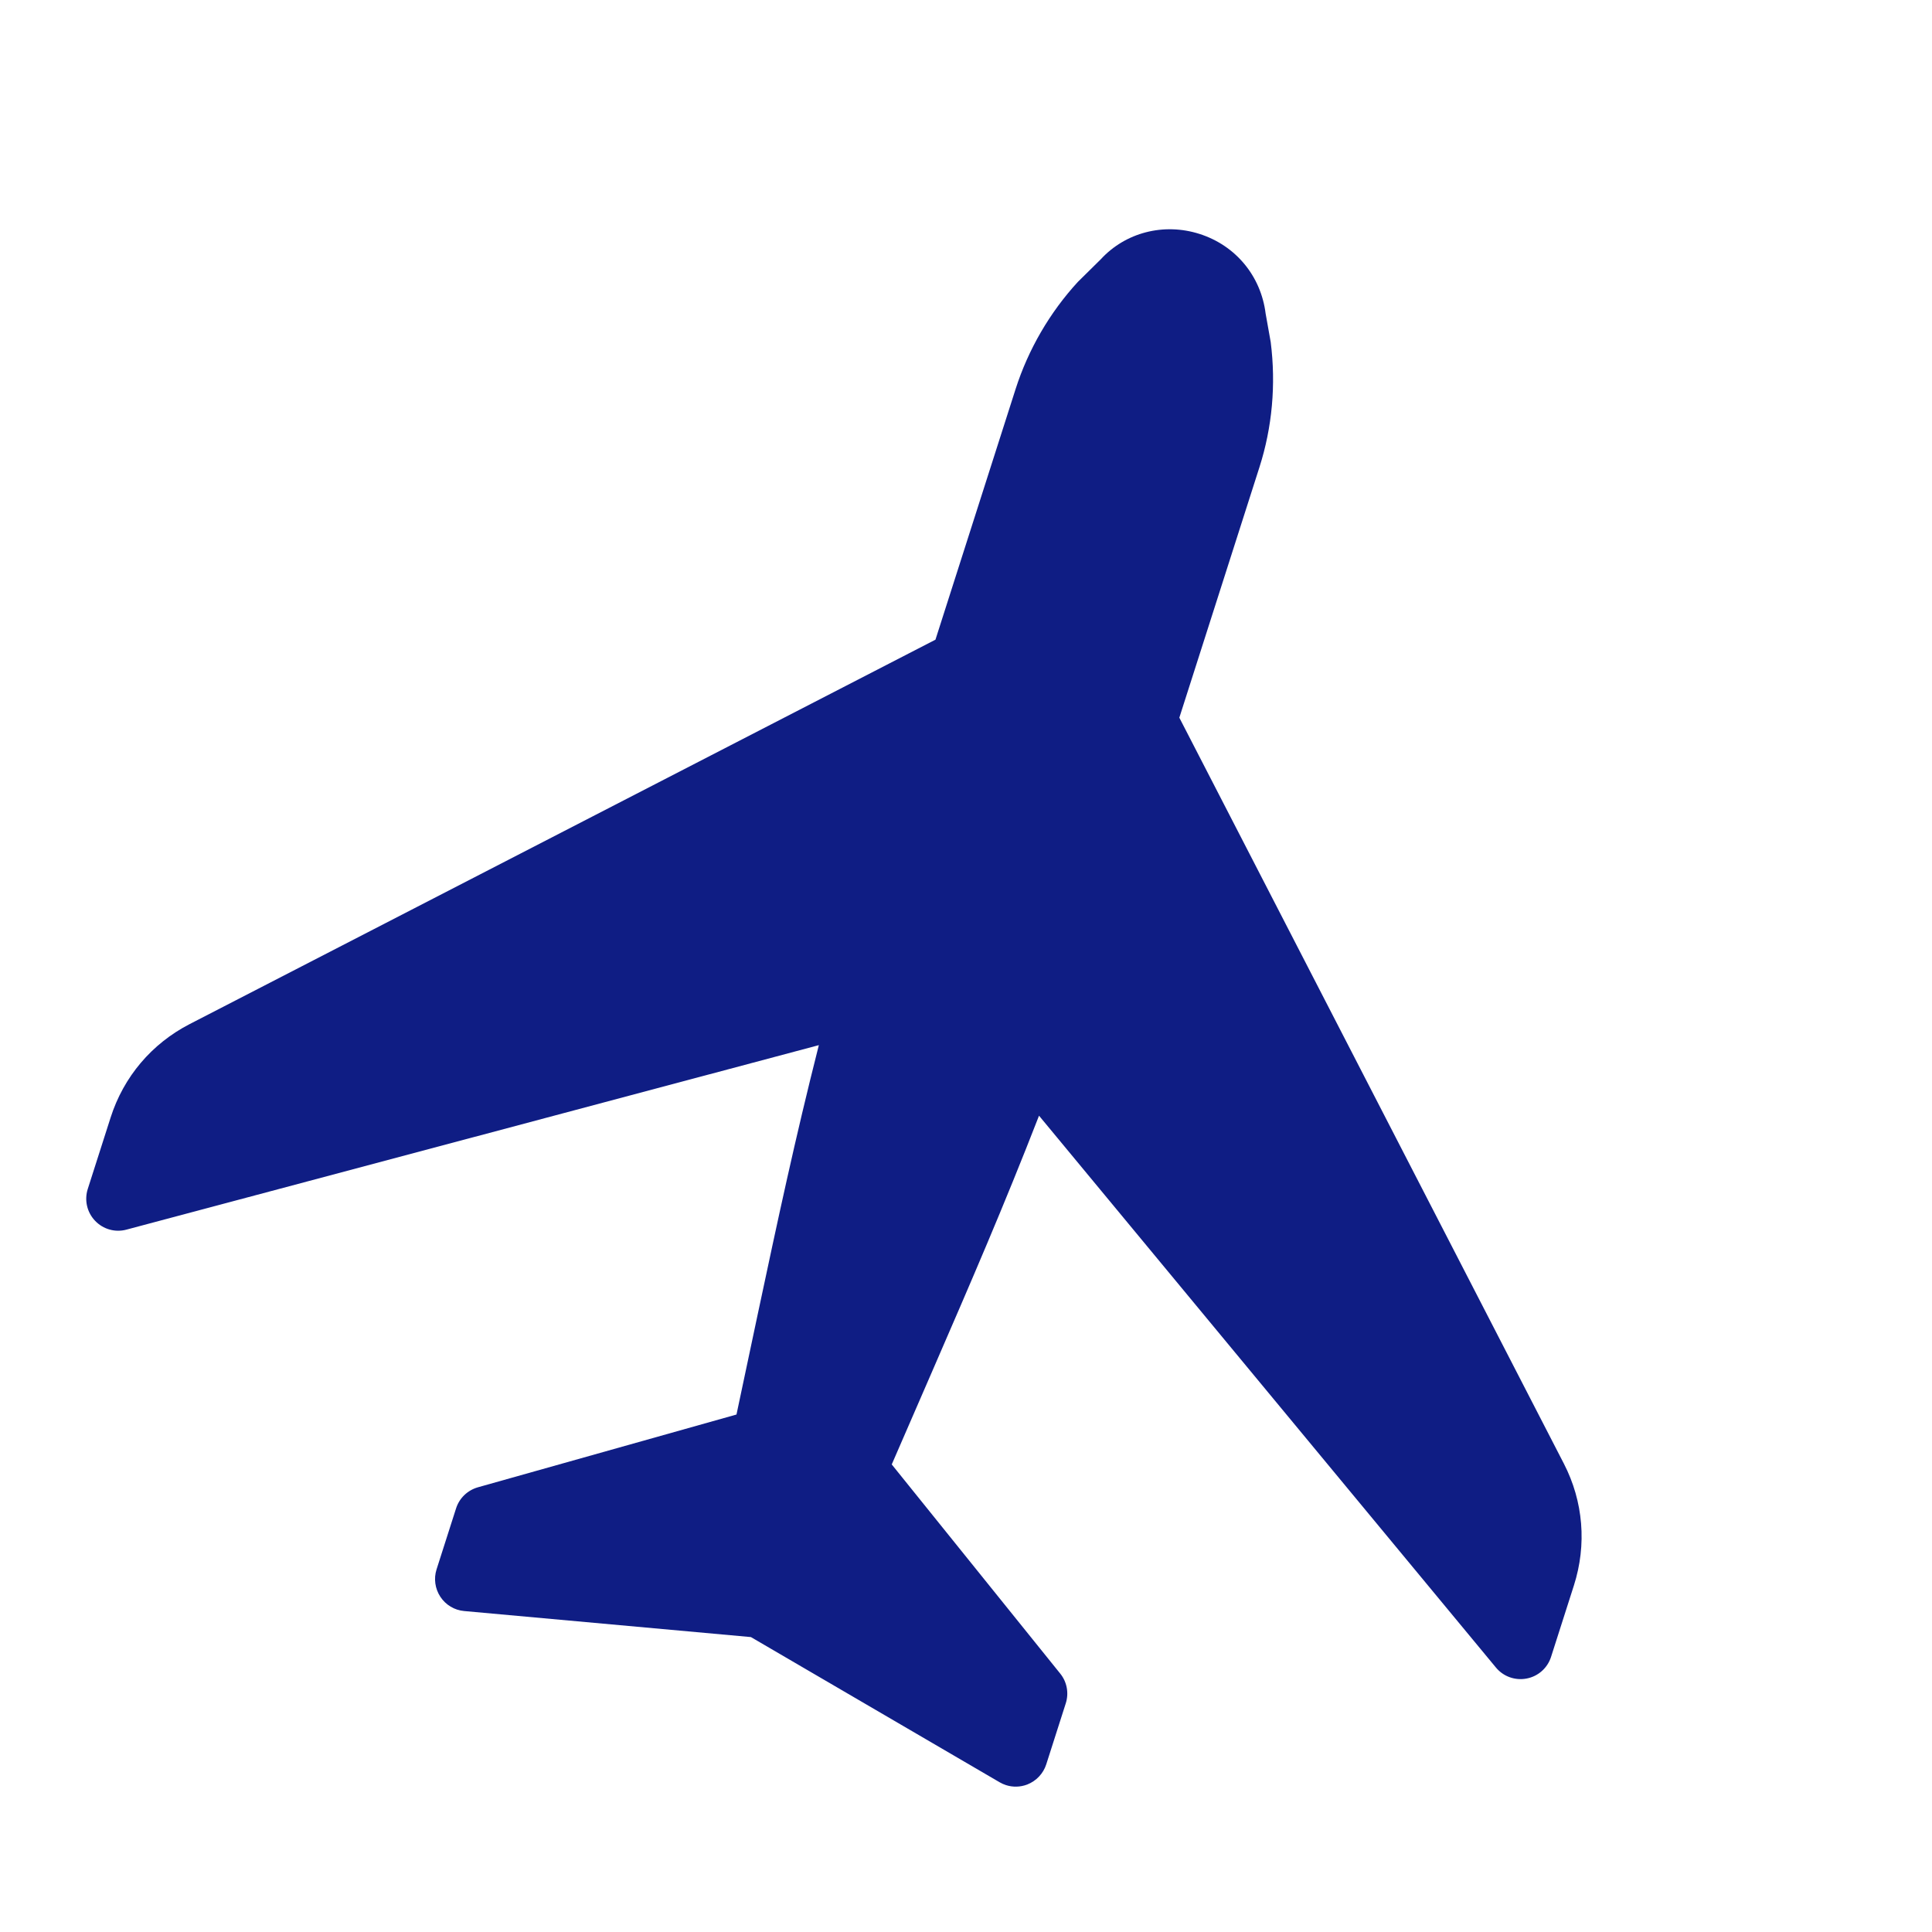 <svg width="83" height="83" viewBox="0 0 83 83" fill="none" xmlns="http://www.w3.org/2000/svg">
<path d="M67.185 62.879L50.665 30.832L54.109 20.064C54.652 18.364 54.823 16.53 54.59 14.694L54.372 13.47C54.17 11.855 53.084 10.546 51.536 10.051C49.988 9.556 48.344 9.992 47.29 11.139L46.307 12.109C45.1 13.421 44.176 15.011 43.631 16.713L40.188 27.481L8.149 43.995C6.517 44.836 5.311 46.26 4.752 48.01L3.77 51.08C3.617 51.559 3.738 52.083 4.084 52.445C4.429 52.81 4.948 52.958 5.435 52.825L35.178 44.9C34.154 48.941 33.426 52.355 32.542 56.51L31.64 60.769L20.532 63.895C20.084 64.023 19.733 64.361 19.593 64.801L18.755 67.421C18.628 67.816 18.689 68.251 18.918 68.599C19.149 68.95 19.525 69.174 19.938 69.211L32.26 70.33L42.946 76.568C43.034 76.619 43.125 76.66 43.219 76.69C43.515 76.785 43.835 76.777 44.131 76.664C44.52 76.511 44.822 76.192 44.948 75.796L45.786 73.177C45.927 72.737 45.838 72.255 45.546 71.896L38.31 62.913L40.05 58.908C41.739 55.016 43.126 51.816 44.637 47.931L64.265 71.637C64.588 72.029 65.094 72.205 65.584 72.111C66.078 72.018 66.481 71.661 66.634 71.182L67.616 68.112C68.175 66.362 68.022 64.503 67.185 62.879Z" fill="#0F1D84"/>
</svg>
